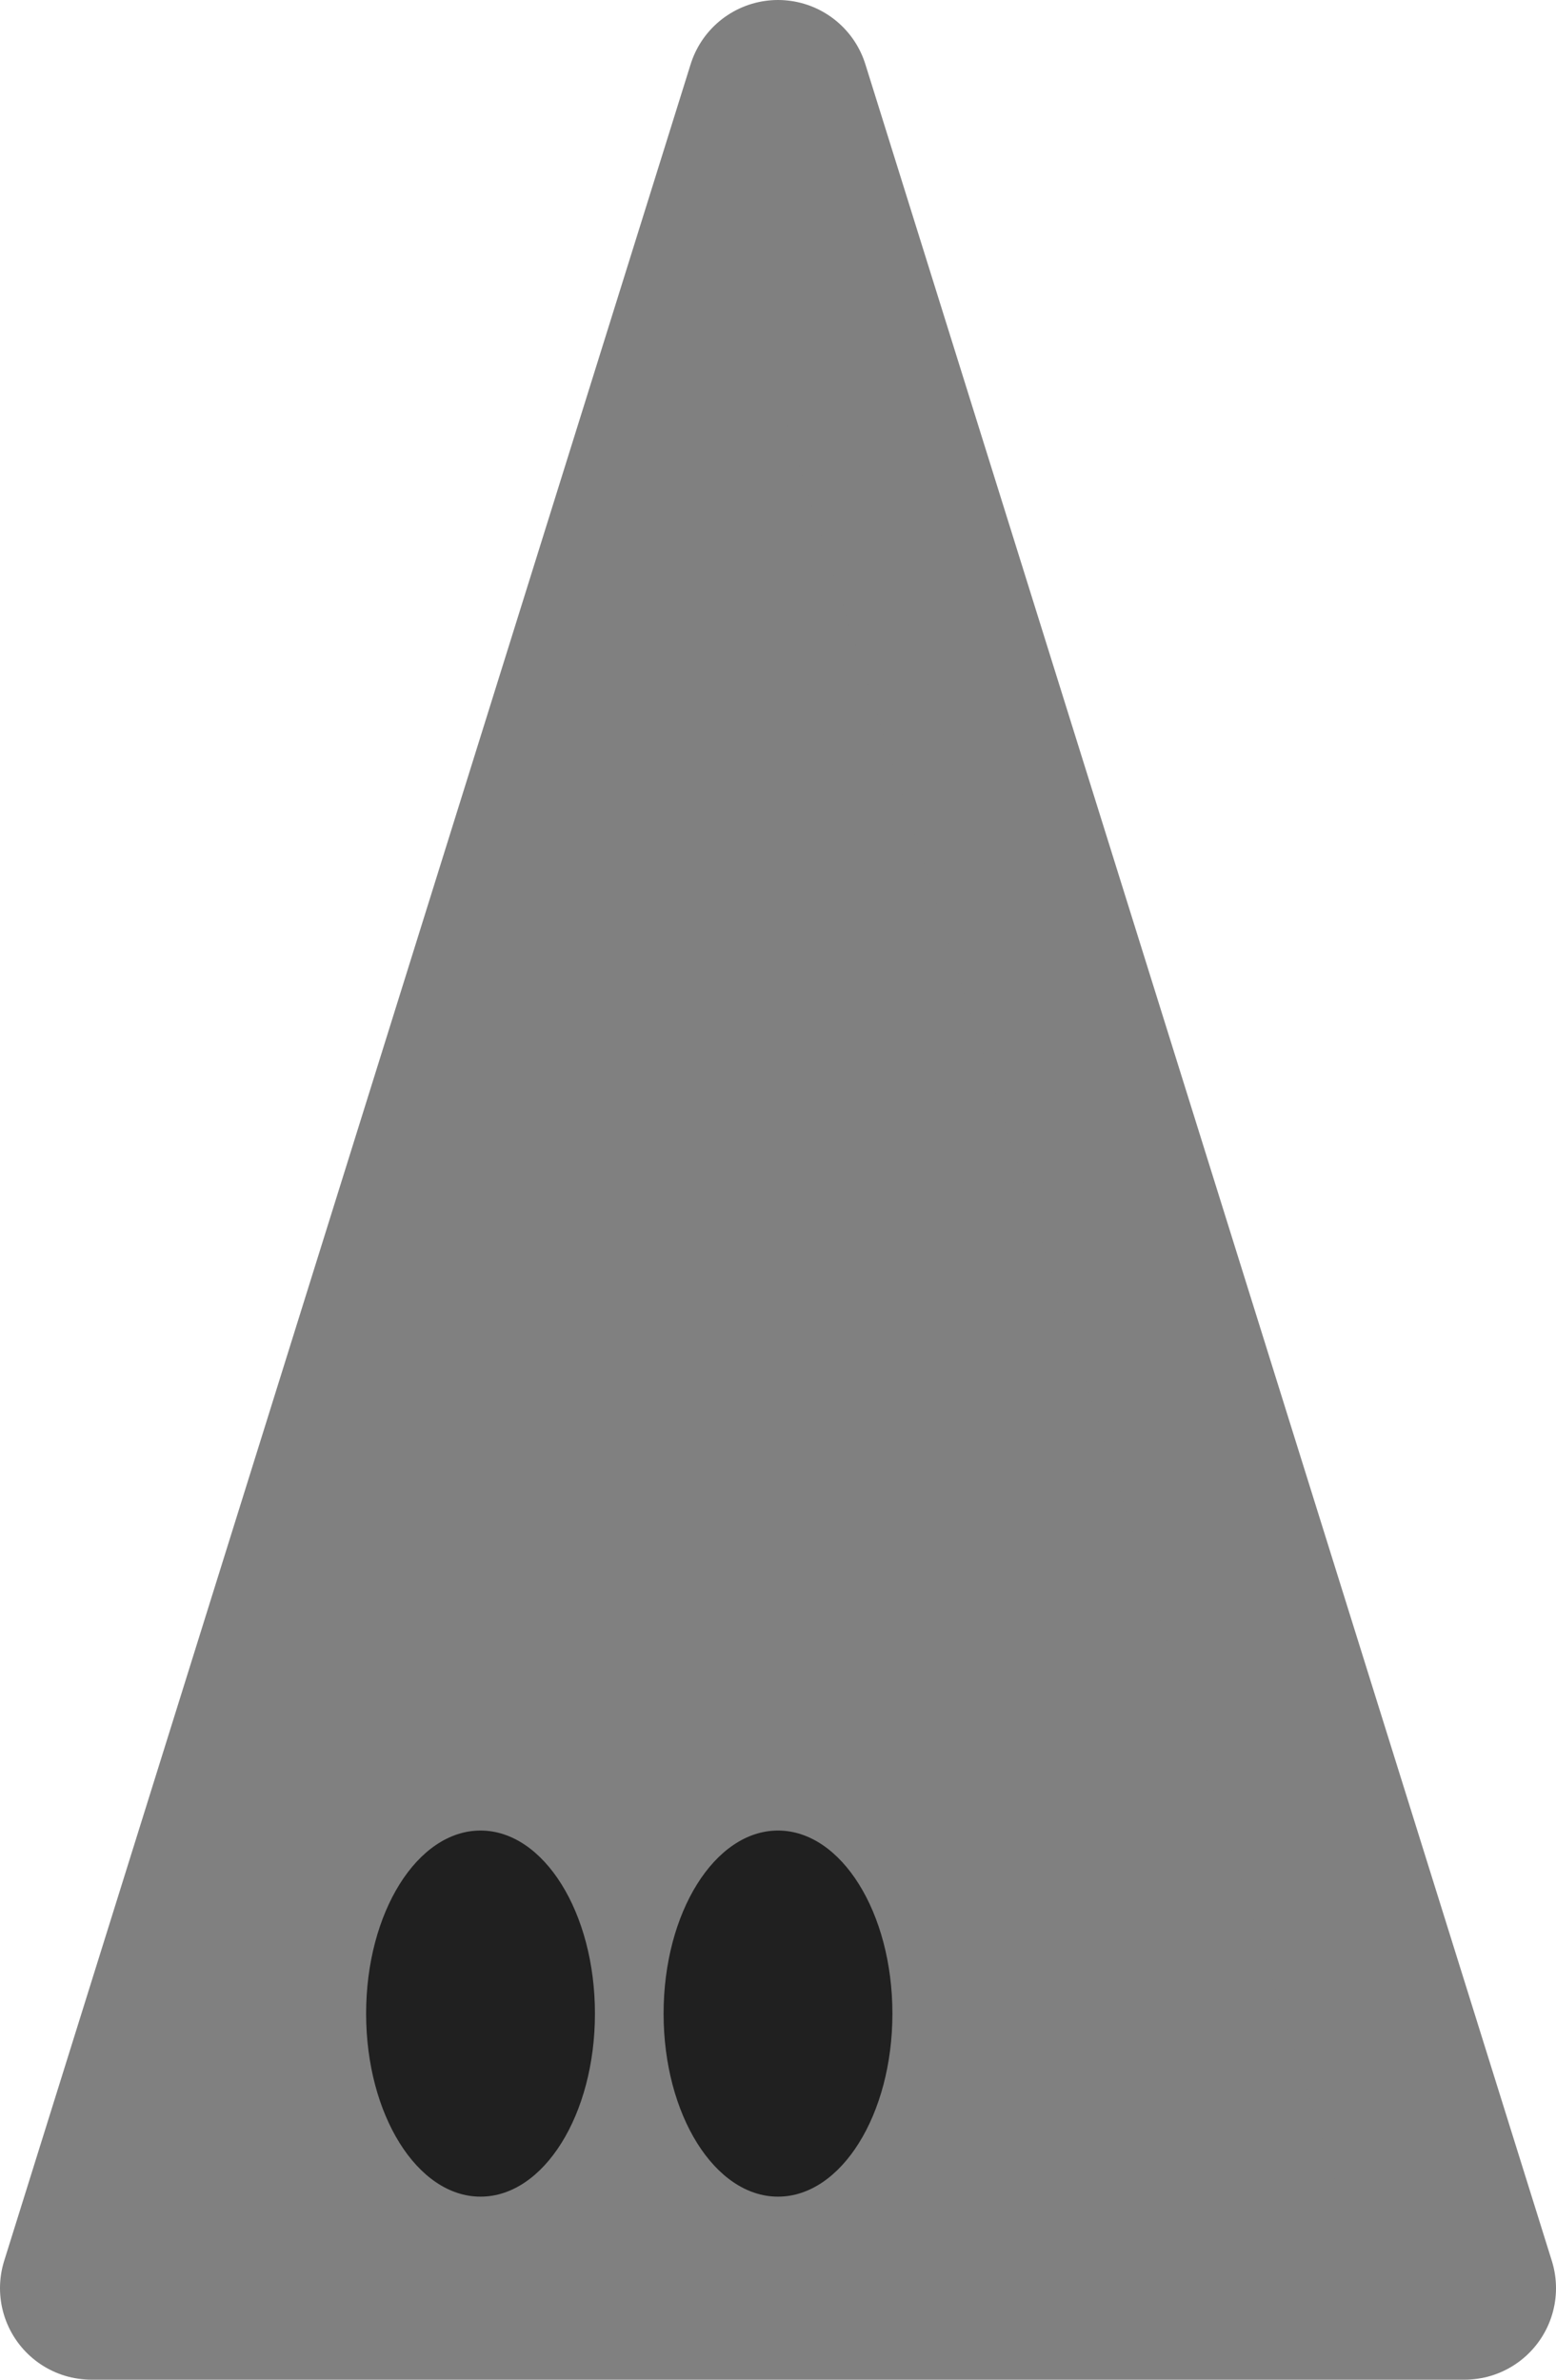 <svg xmlns="http://www.w3.org/2000/svg" width="68" height="104">
	<polygon points="4,100 64,100 34,4" fill="#808080" stroke="#808080" stroke-linejoin="round" stroke-width="8" />
 	<ellipse cx="34" cy="88" rx="5" ry="8" fill="#000000" opacity="0.75" stroke="none" />
 	<ellipse cx="21" cy="88" rx="5" ry="8" fill="#000000" opacity="0.75" stroke="none" />
</svg>